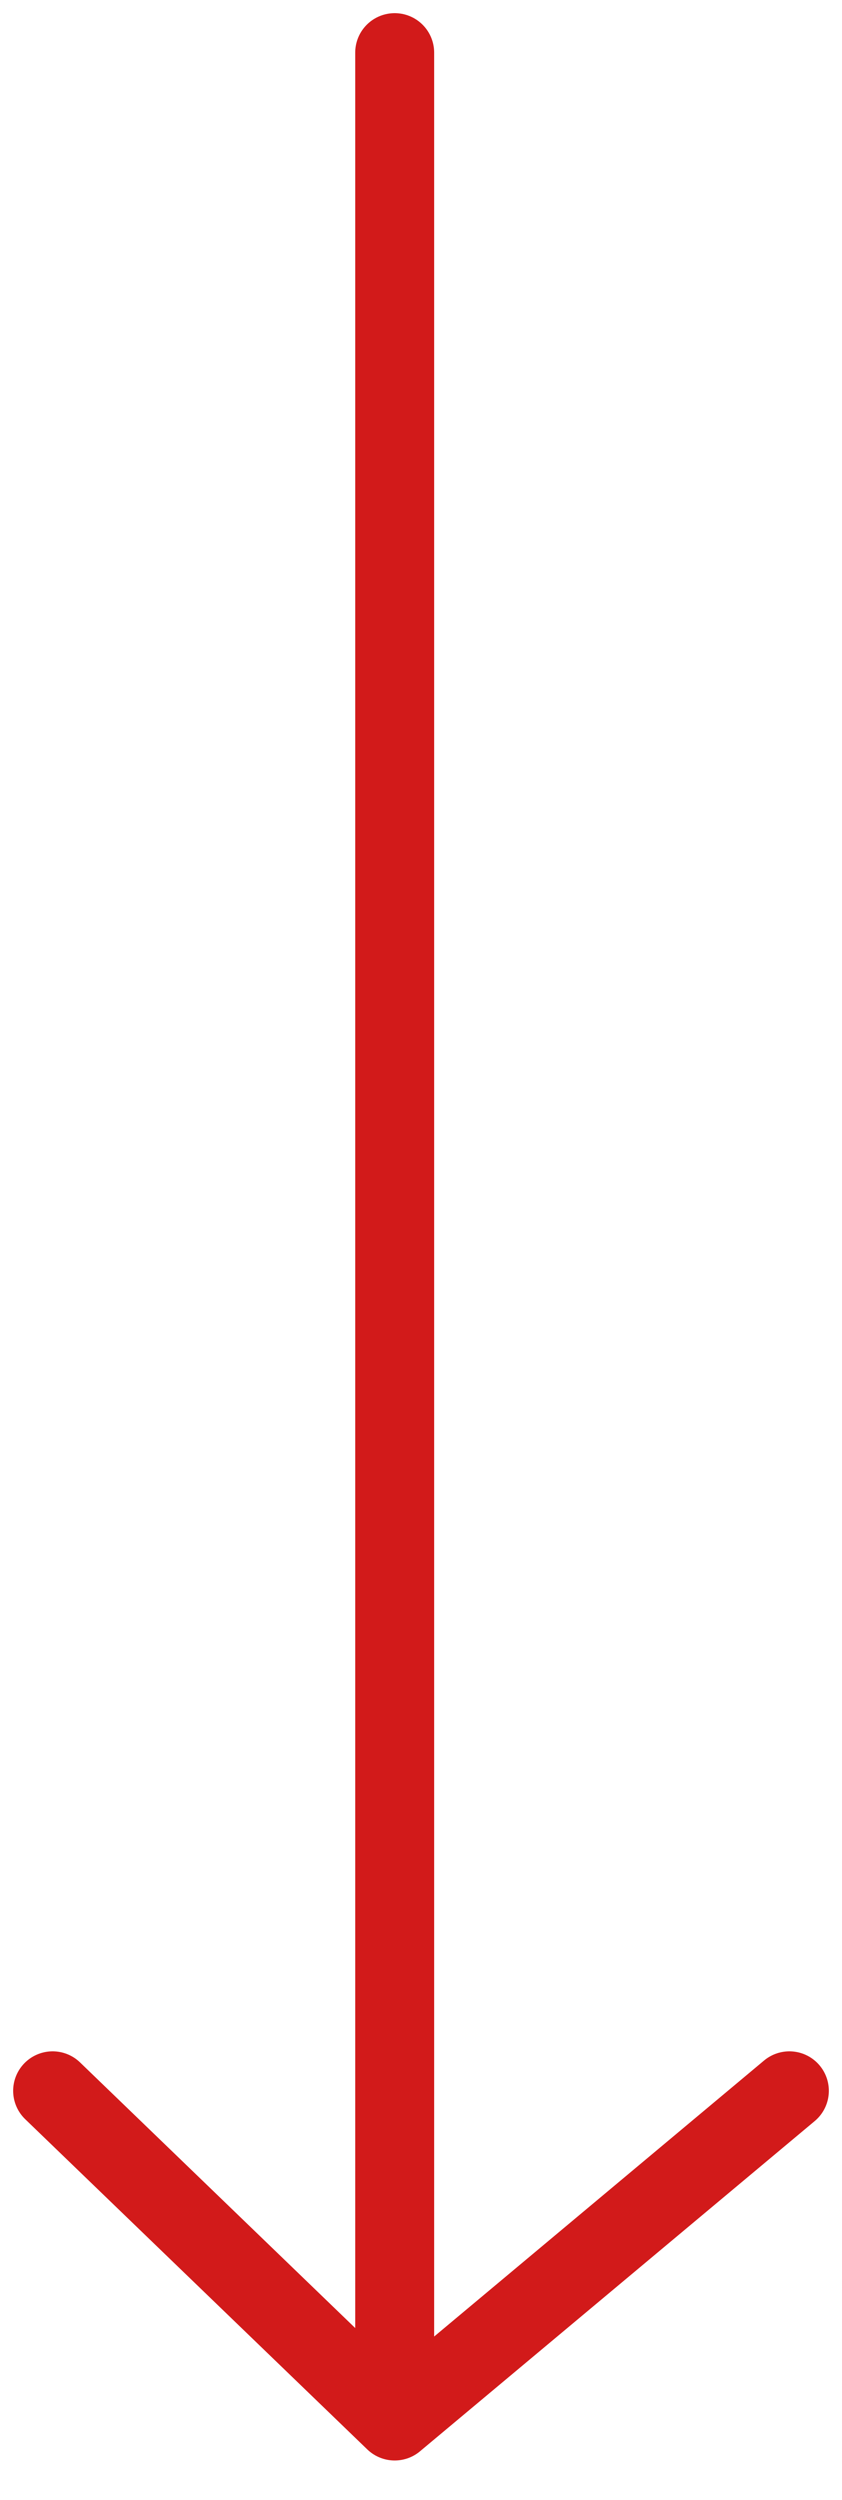 <svg width="32" height="95" viewBox="0 0 32 95" fill="none" xmlns="http://www.w3.org/2000/svg">
<path id="Vector 1" d="M15 2V92M15 92L30 79.452M15 92L2 79.452" stroke="#D21A1A" stroke-width="3" stroke-linecap="round"/>
</svg>
